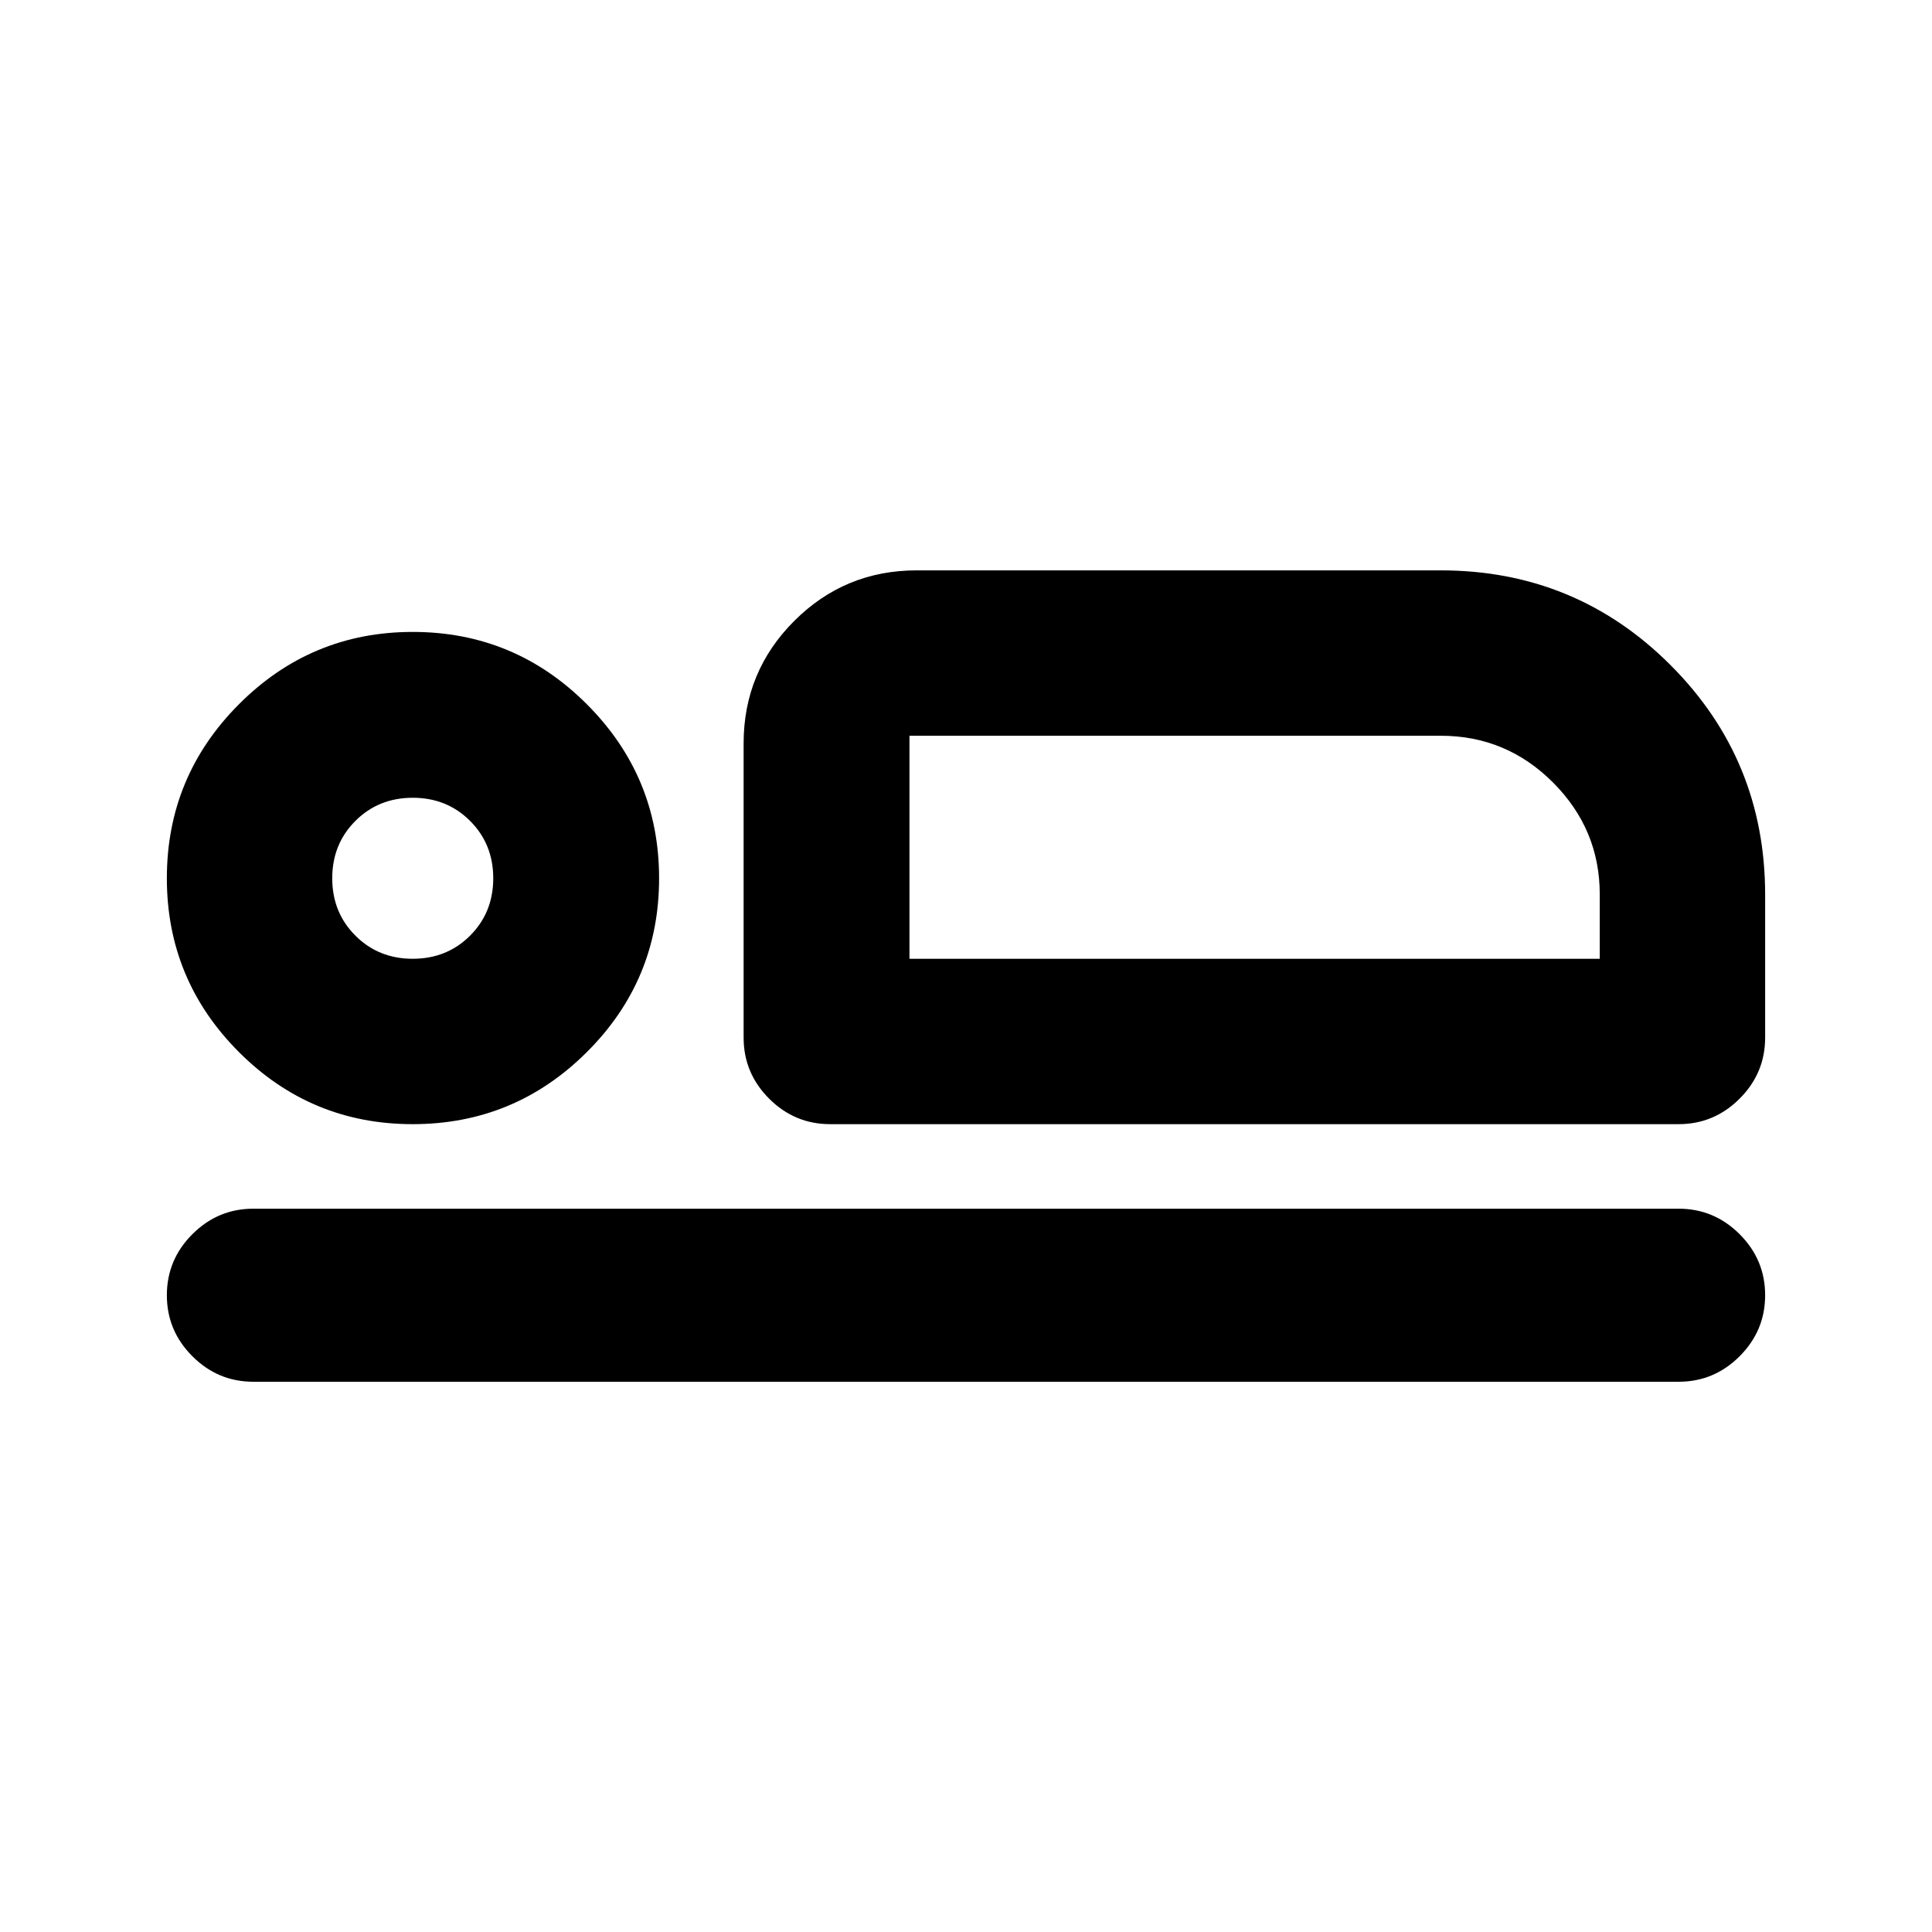<svg xmlns="http://www.w3.org/2000/svg" height="24" viewBox="0 -960 960 960" width="24"><path d="M412.5-401.41q-17.65 0-30.33-12.68-12.67-12.67-12.67-30.32v-146.18q0-35.72 25.14-60.86t60.86-25.14h260.41q67.11 0 114.14 47.04 47.04 47.03 47.04 114.14v71q0 17.65-12.68 30.32-12.67 12.68-30.32 12.68H412.5Zm39.41-193v110.82-110.82Zm382.18 321H125.91q-17.65 0-30.32-12.68-12.68-12.67-12.68-30.32 0-17.66 12.68-30.33 12.67-12.67 30.32-12.67h708.18q17.65 0 30.32 12.67 12.68 12.67 12.68 30.33 0 17.65-12.68 30.32-12.67 12.68-30.32 12.68Zm-629.02-128q-50.59 0-86.37-35.85-35.79-35.84-35.79-86.33 0-50.59 35.85-86.5Q154.6-646 205.09-646q50.59 0 86.5 35.92 35.91 35.91 35.91 86.51 0 50.59-35.92 86.37-35.91 35.79-86.51 35.79Zm.02-82.18q17 0 28.5-11.5t11.5-28.5q0-17-11.5-28.5t-28.5-11.5q-17 0-28.5 11.5t-11.5 28.5q0 17 11.5 28.5t28.5 11.5Zm246.82 0h343v-32q0-32.32-23.2-55.57-23.21-23.25-55.8-23.25h-264v110.82Zm-246.82-40Z"/></svg>